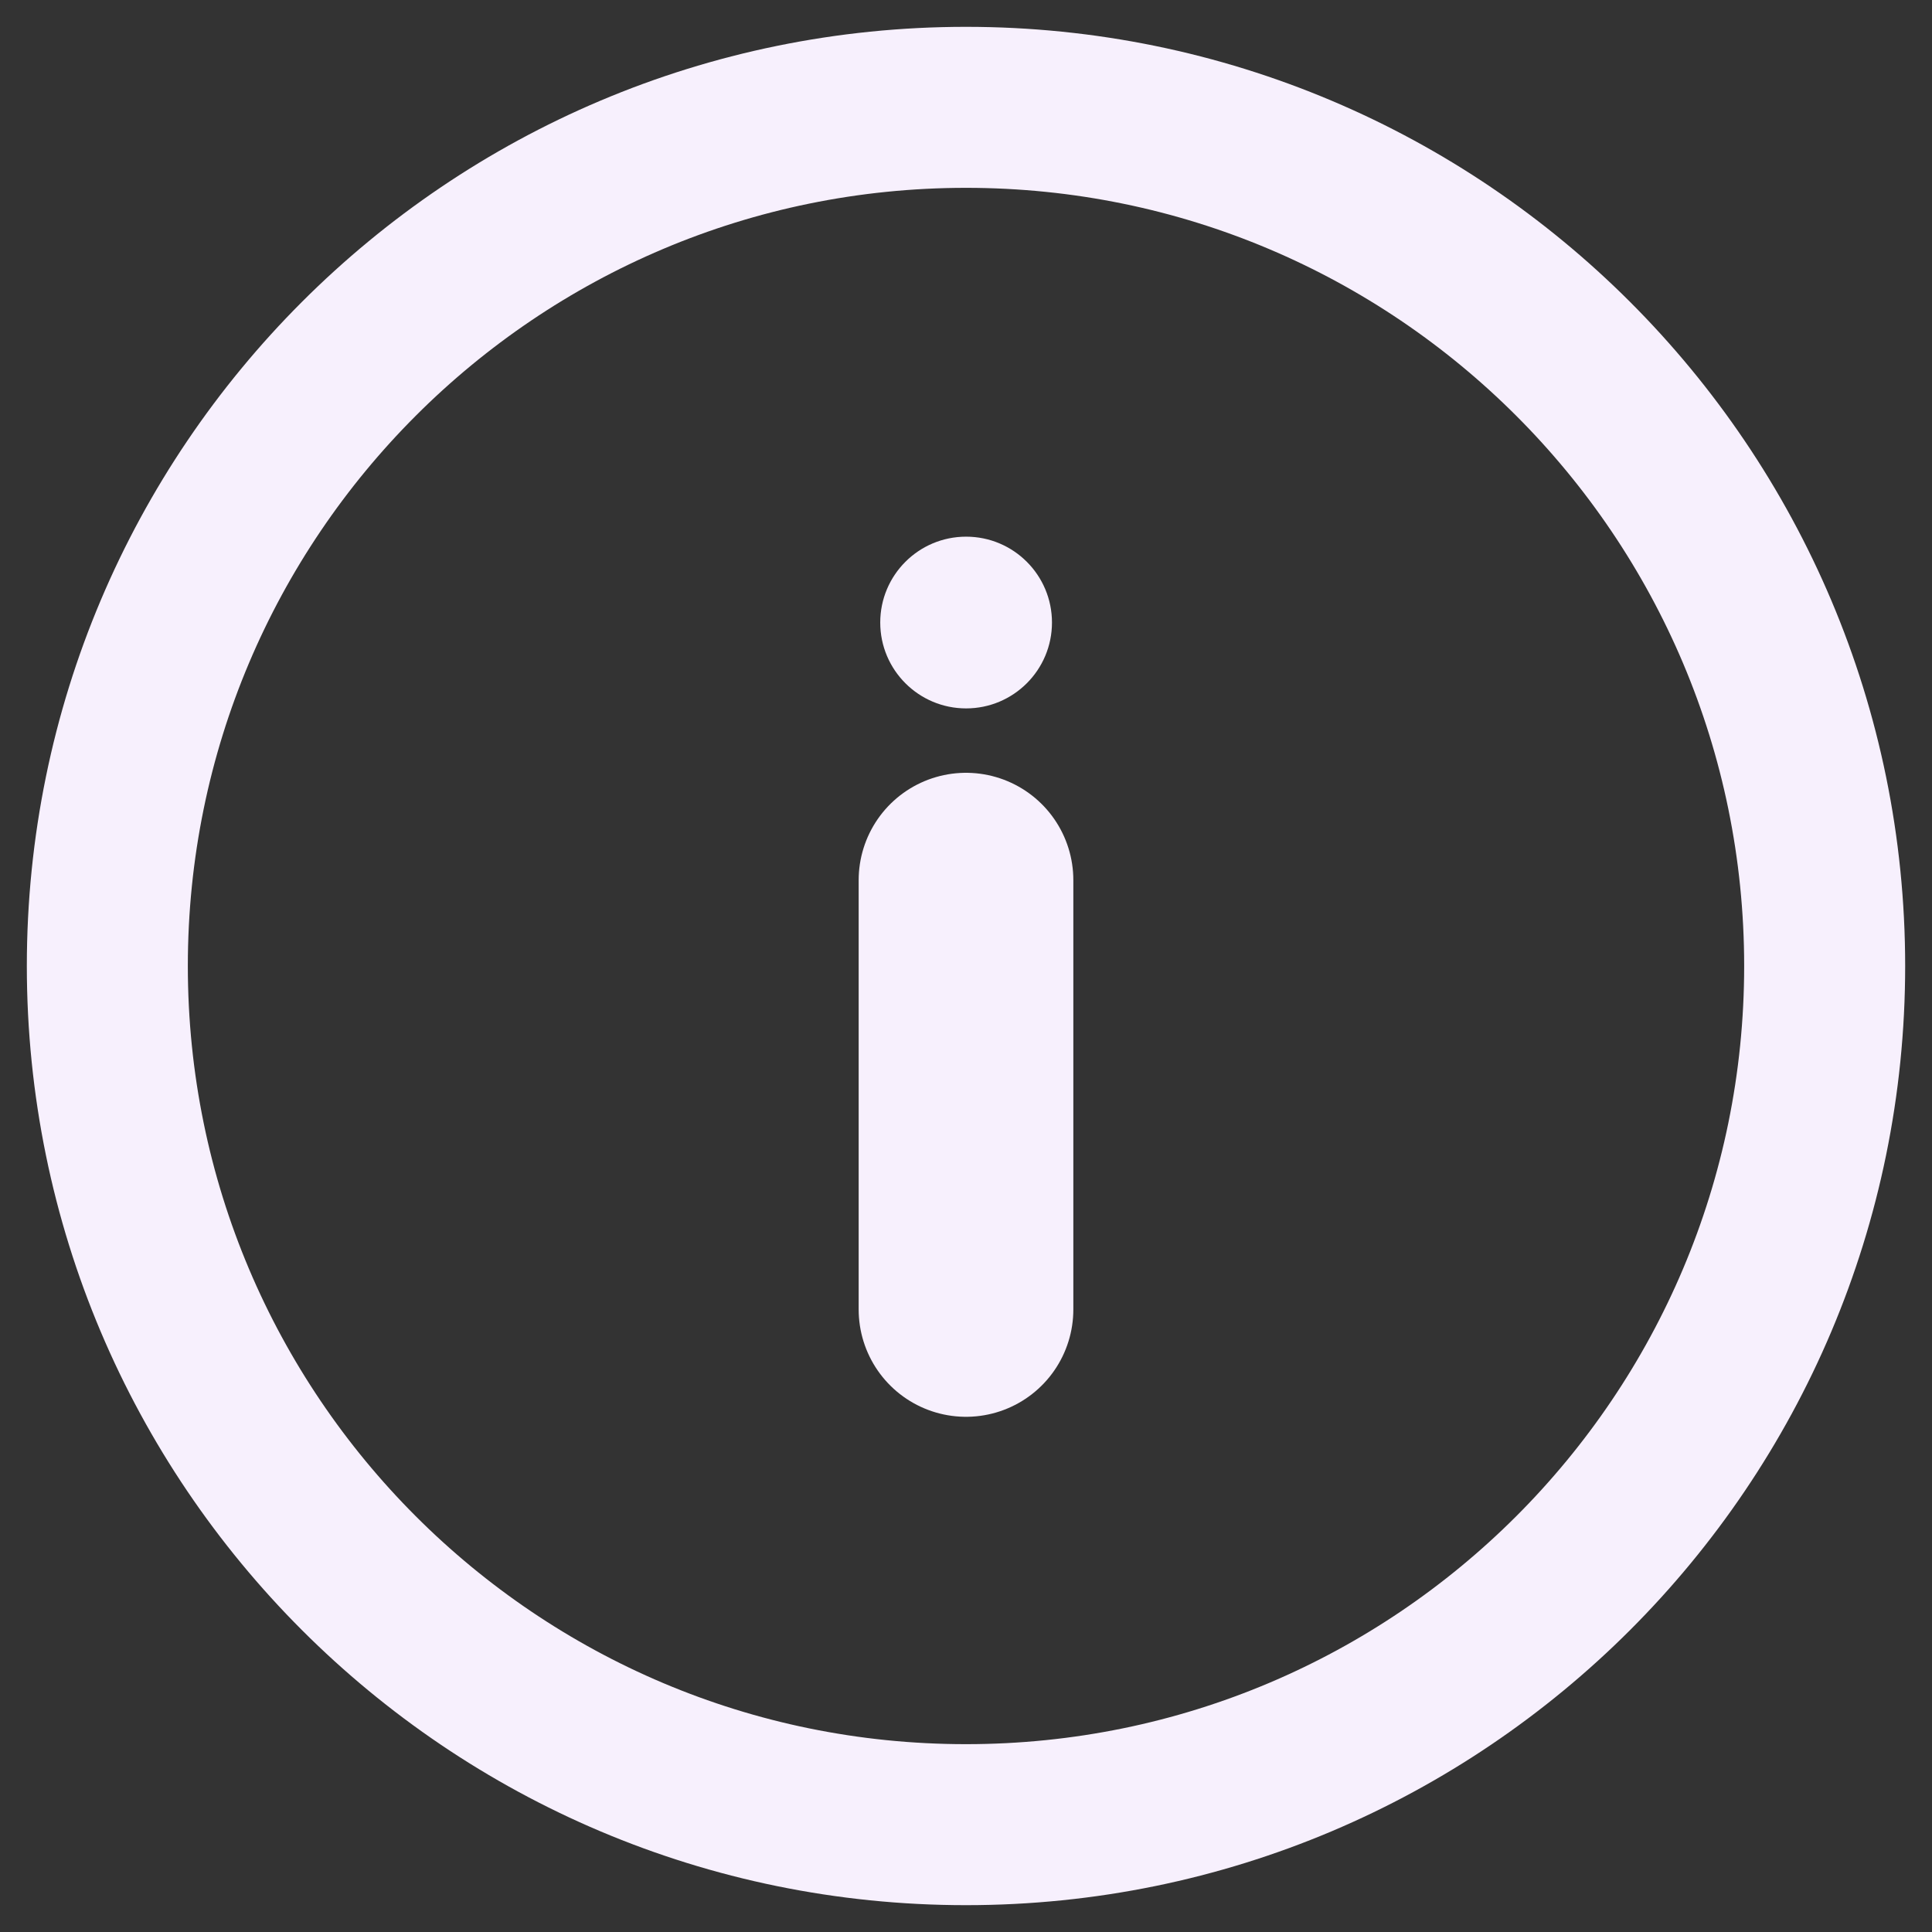 <svg width="18" height="18" viewBox="0 0 18 18" fill="none" xmlns="http://www.w3.org/2000/svg">
<rect x="0" y="0" width="18" height="18" fill="#333333" stroke="none"/>
<g id="New chevron">
<path id="Vector" d="M9 1C13.418 1 17 4.582 17 9C17 13.418 13.418 17 9 17C4.582 17 1 13.418 1 9C1 4.582 4.582 1 9 1Z" stroke="#F7F0FD" stroke-width="1.5" stroke-miterlimit="10" stroke-linecap="round" stroke-linejoin="round"/>
<path id="Vector 483" d="M9 12.2V8.2" stroke="#F7F0FD" stroke-width="2" stroke-linecap="round"/>
<circle id="Ellipse 2907" cx="9.001" cy="5.8" r="0.8" transform="rotate(-180 9.001 5.8)" fill="#F7F0FD"/>
</g>
</svg>
